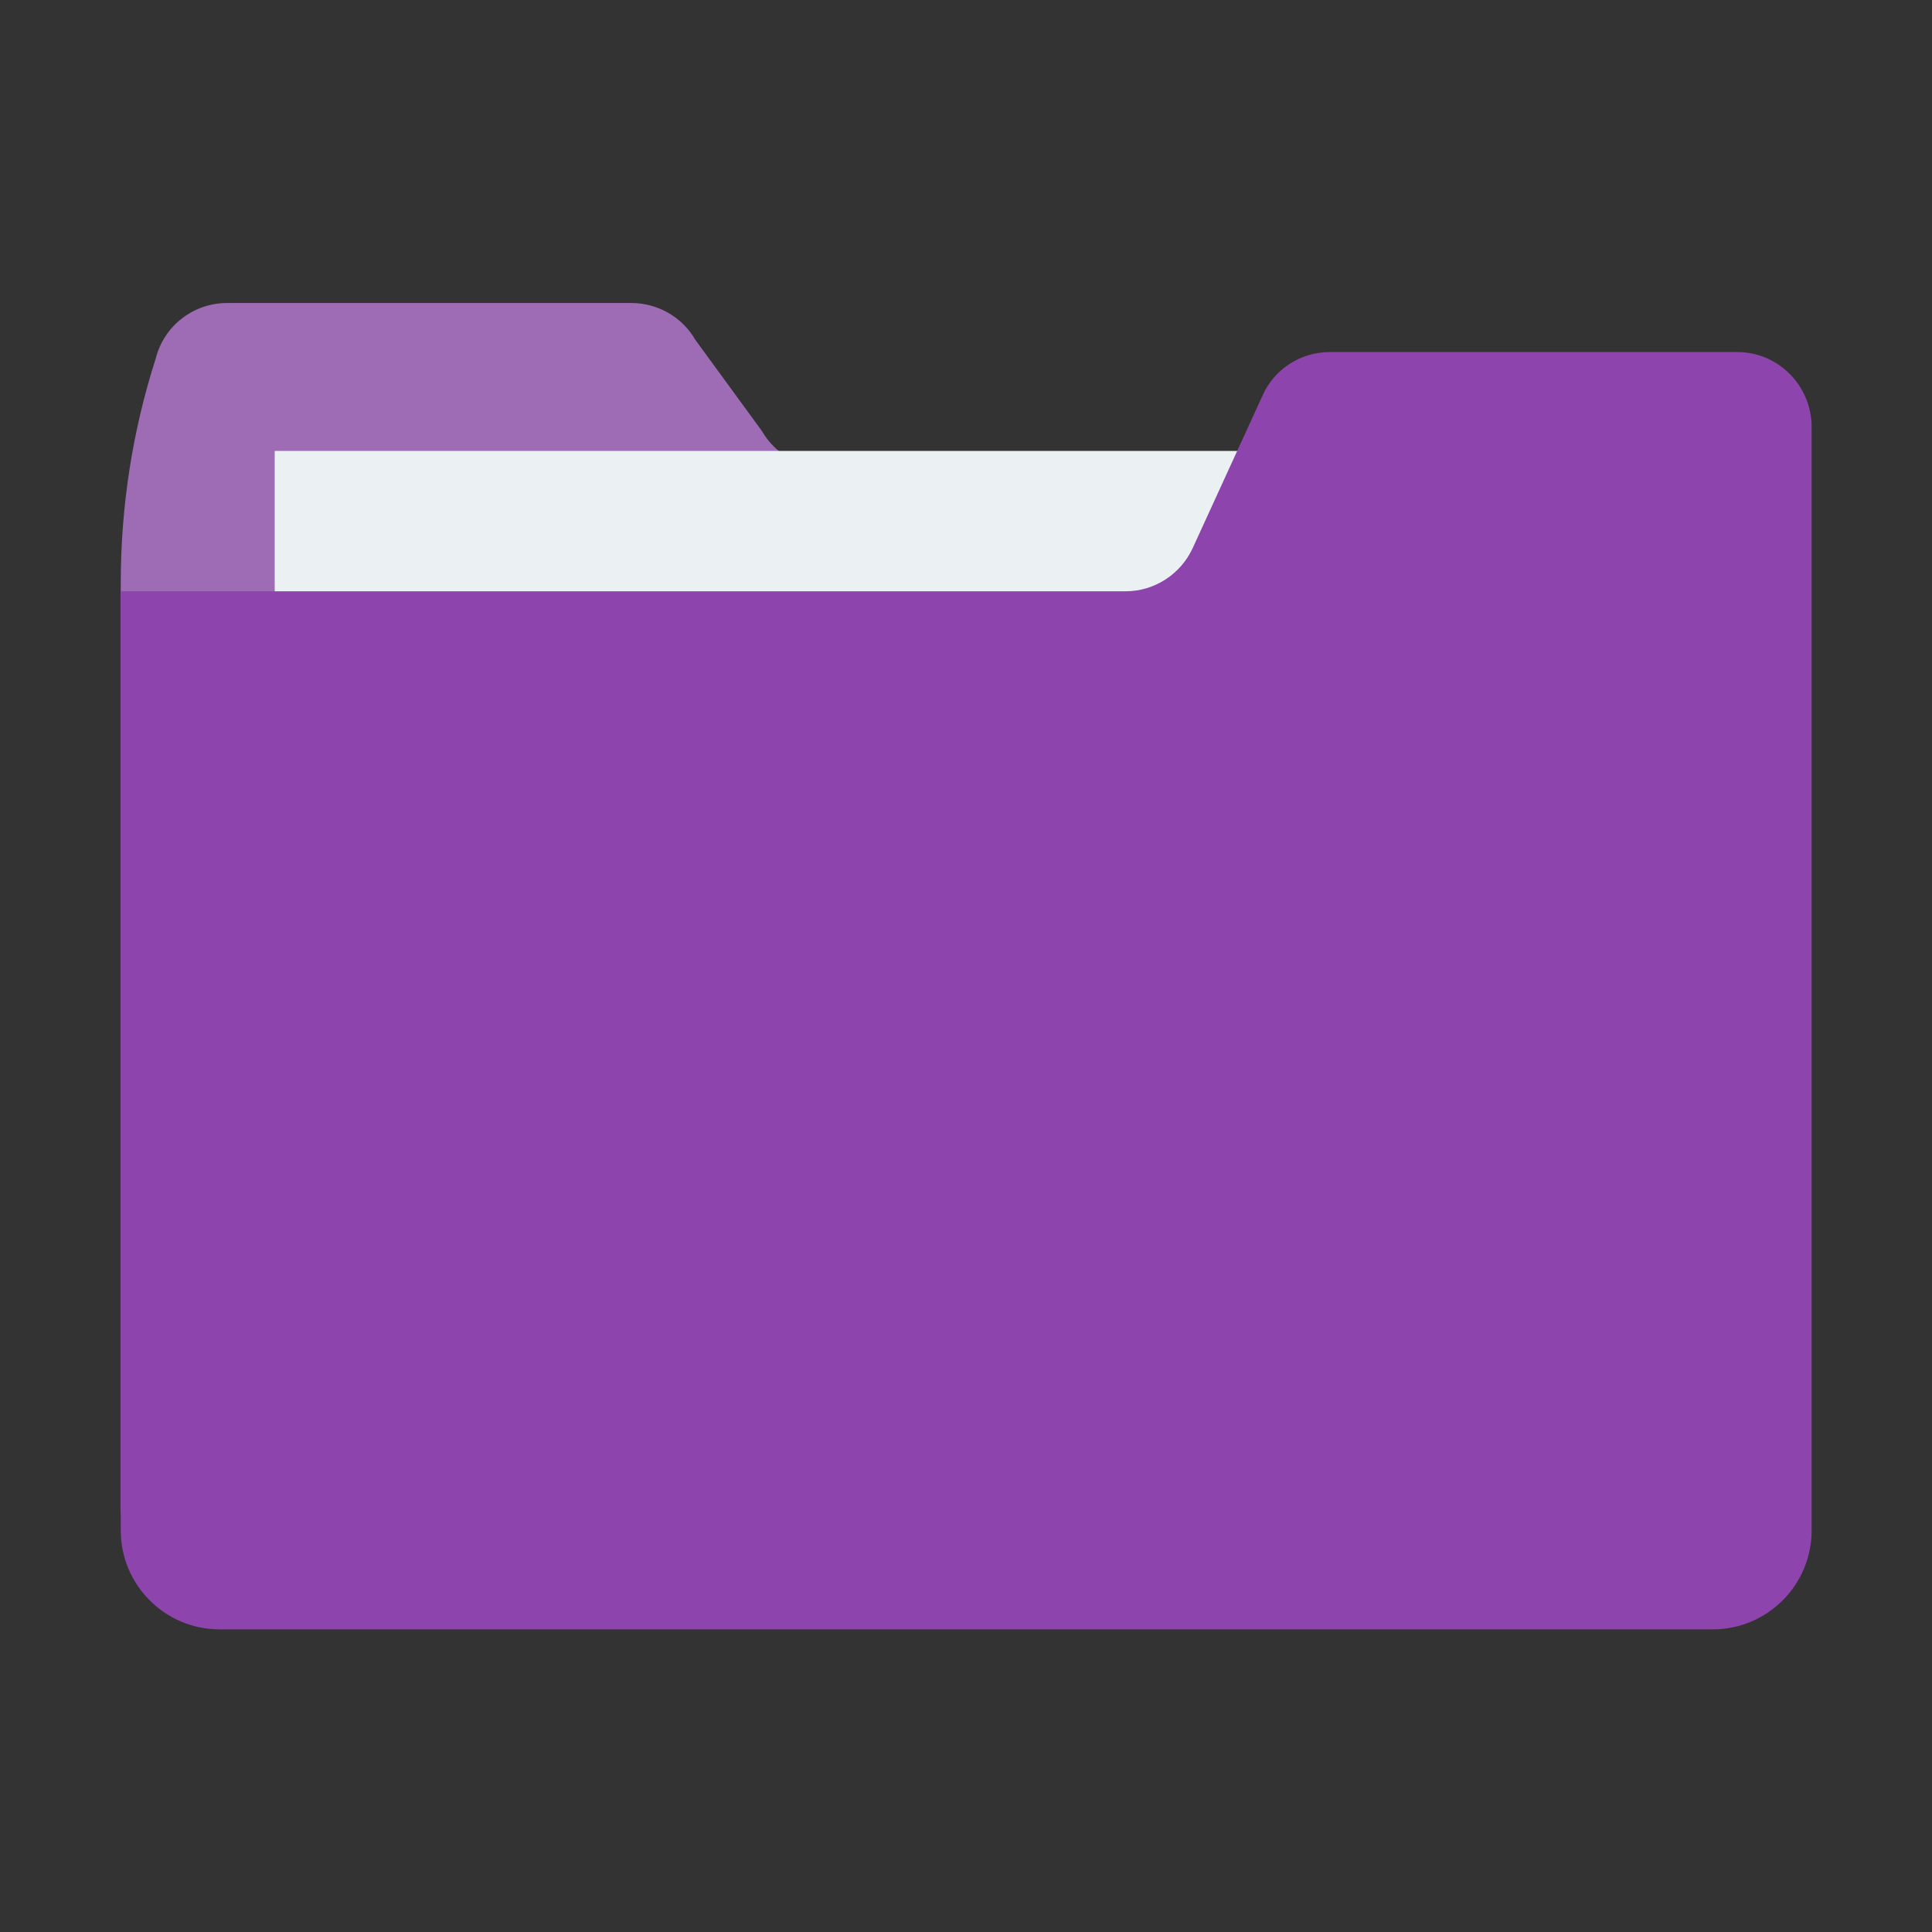 <?xml version="1.0" encoding="utf-8"?>
<!-- Generator: Adobe Illustrator 23.0.1, SVG Export Plug-In . SVG Version: 6.00 Build 0)  -->
<svg version="1.1" id="Capa_1" xmlns="http://www.w3.org/2000/svg" xmlns:xlink="http://www.w3.org/1999/xlink" x="0px" y="0px"
	 viewBox="0 0 512 512" style="enable-background:new 0 0 512 512;" xml:space="preserve">
<rect x="0" y="0" width="512" height="512" fill="#333333" stroke="none"/>
<style type="text/css">
	.st0{fill:#9E6BB5;}
	.st1{fill:#EBF0F3;}
	.st2{fill:#8E44AD;}
</style>
<path class="st0" d="M60.2,80.3h107.1c7,0,13.5,3.7,17,9.8l17.6,24.1c3.5,6.1,10,9.8,17,9.8h261v275c0,14.4-11.7,26.2-26.2,26.2
	H58.2C43.7,425.2,32,413.5,32,399V154.5c0-20.2,3.1-40.3,9.3-59.6l0,0C43.5,86.3,51.3,80.3,60.2,80.3z"/>
<rect x="72.8" y="119.5" class="st1" width="344.4" height="145.5"/>
<path class="st2" d="M460.4,93.3h-108c-7.7,0-14.7,4.5-17.8,11.5l-18.5,40.4c-3.2,7-10.2,11.5-17.8,11.5H32v248.9
	c0,14.4,11.7,26.2,26.2,26.2h395.7c14.4,0,26.2-11.7,26.2-26.2V113C480,102.1,471.2,93.3,460.4,93.3z"/>
</svg>

